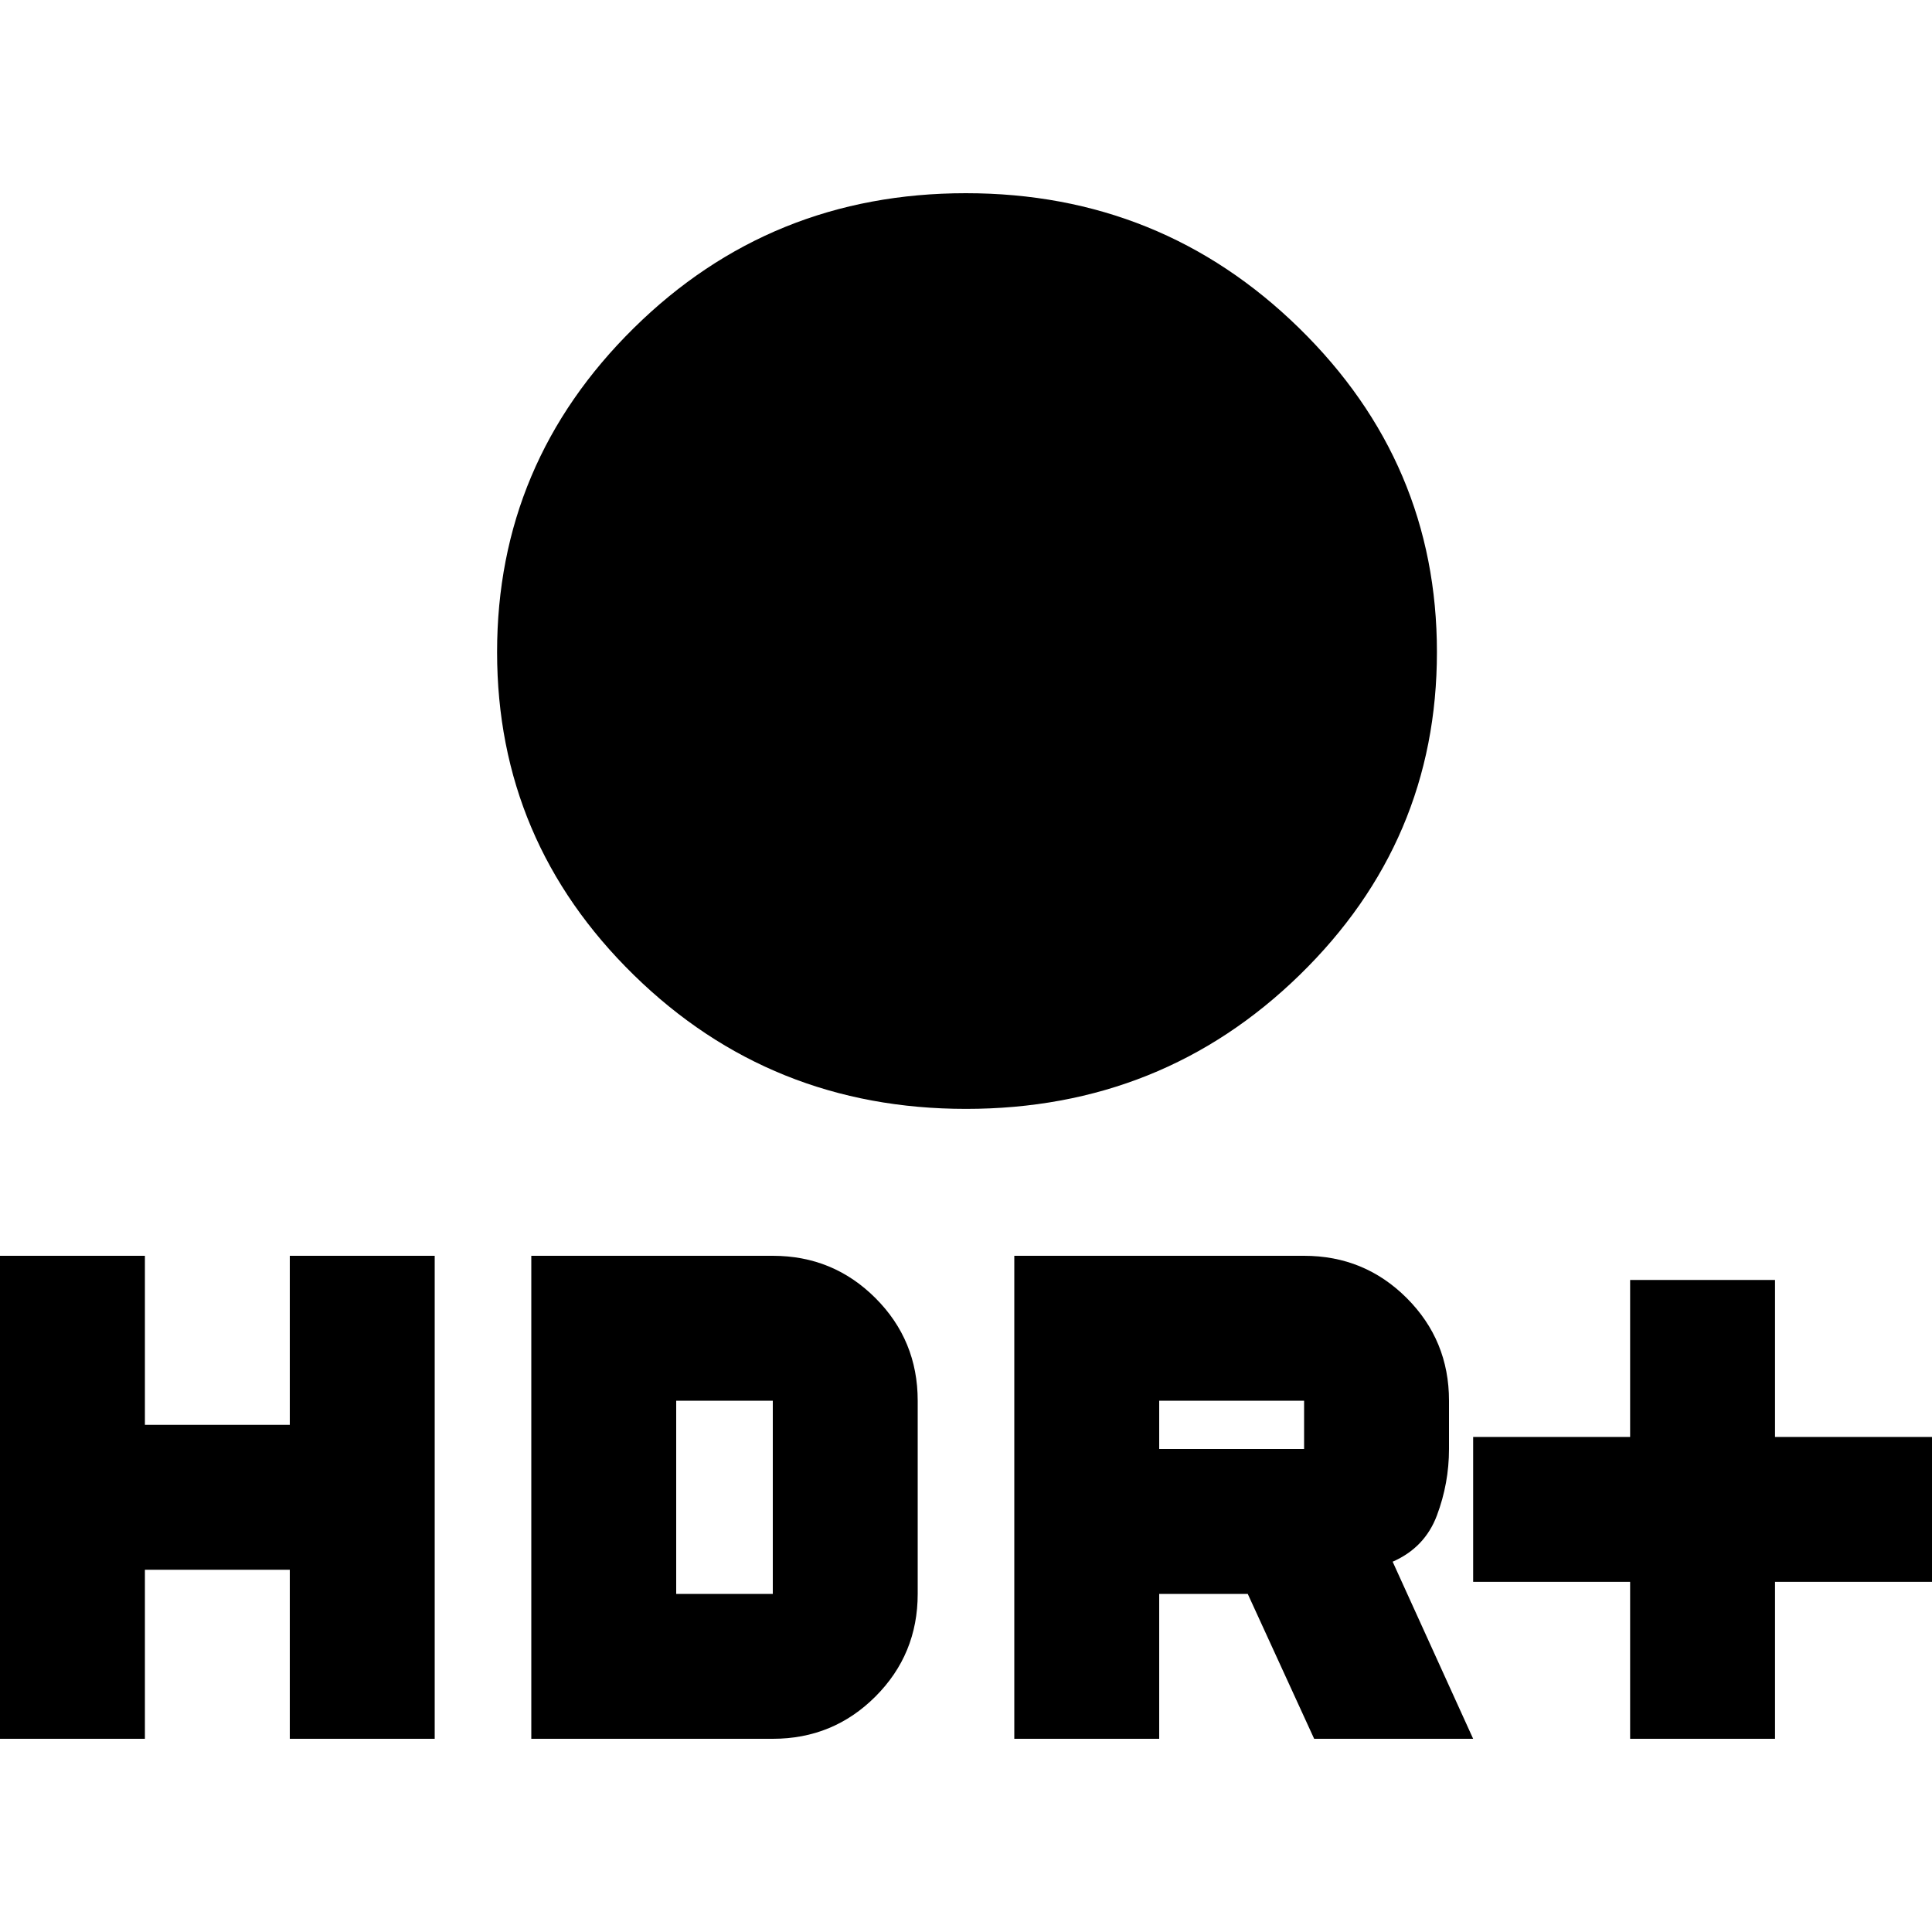 <svg xmlns="http://www.w3.org/2000/svg" height="20" viewBox="0 -960 960 960" width="20"><path d="M480-409q-97.08 0-165.04-66.5T247-636q0-94 67.94-161t165-67q97.06 0 165.56 67T714-636q0 94-68.25 160.5T480-409ZM810-96v-78h-78v-72h78v-78h72v78h78v72h-78v78h-72Zm-306 0v-240h144q30 0 51 21t21 51v24q0 17-6 33t-22 23l40 88h-79l-33-72h-44v72h-72Zm72-144h72v-24h-72v24ZM0-96v-240h72v84h72v-84h72v240h-72v-84H72v84H0Zm264 0v-240h120q30 0 51 21t21 51v96q0 30-21 51t-51 21H264Zm72-72h48v-96h-48v96Z"/></svg>